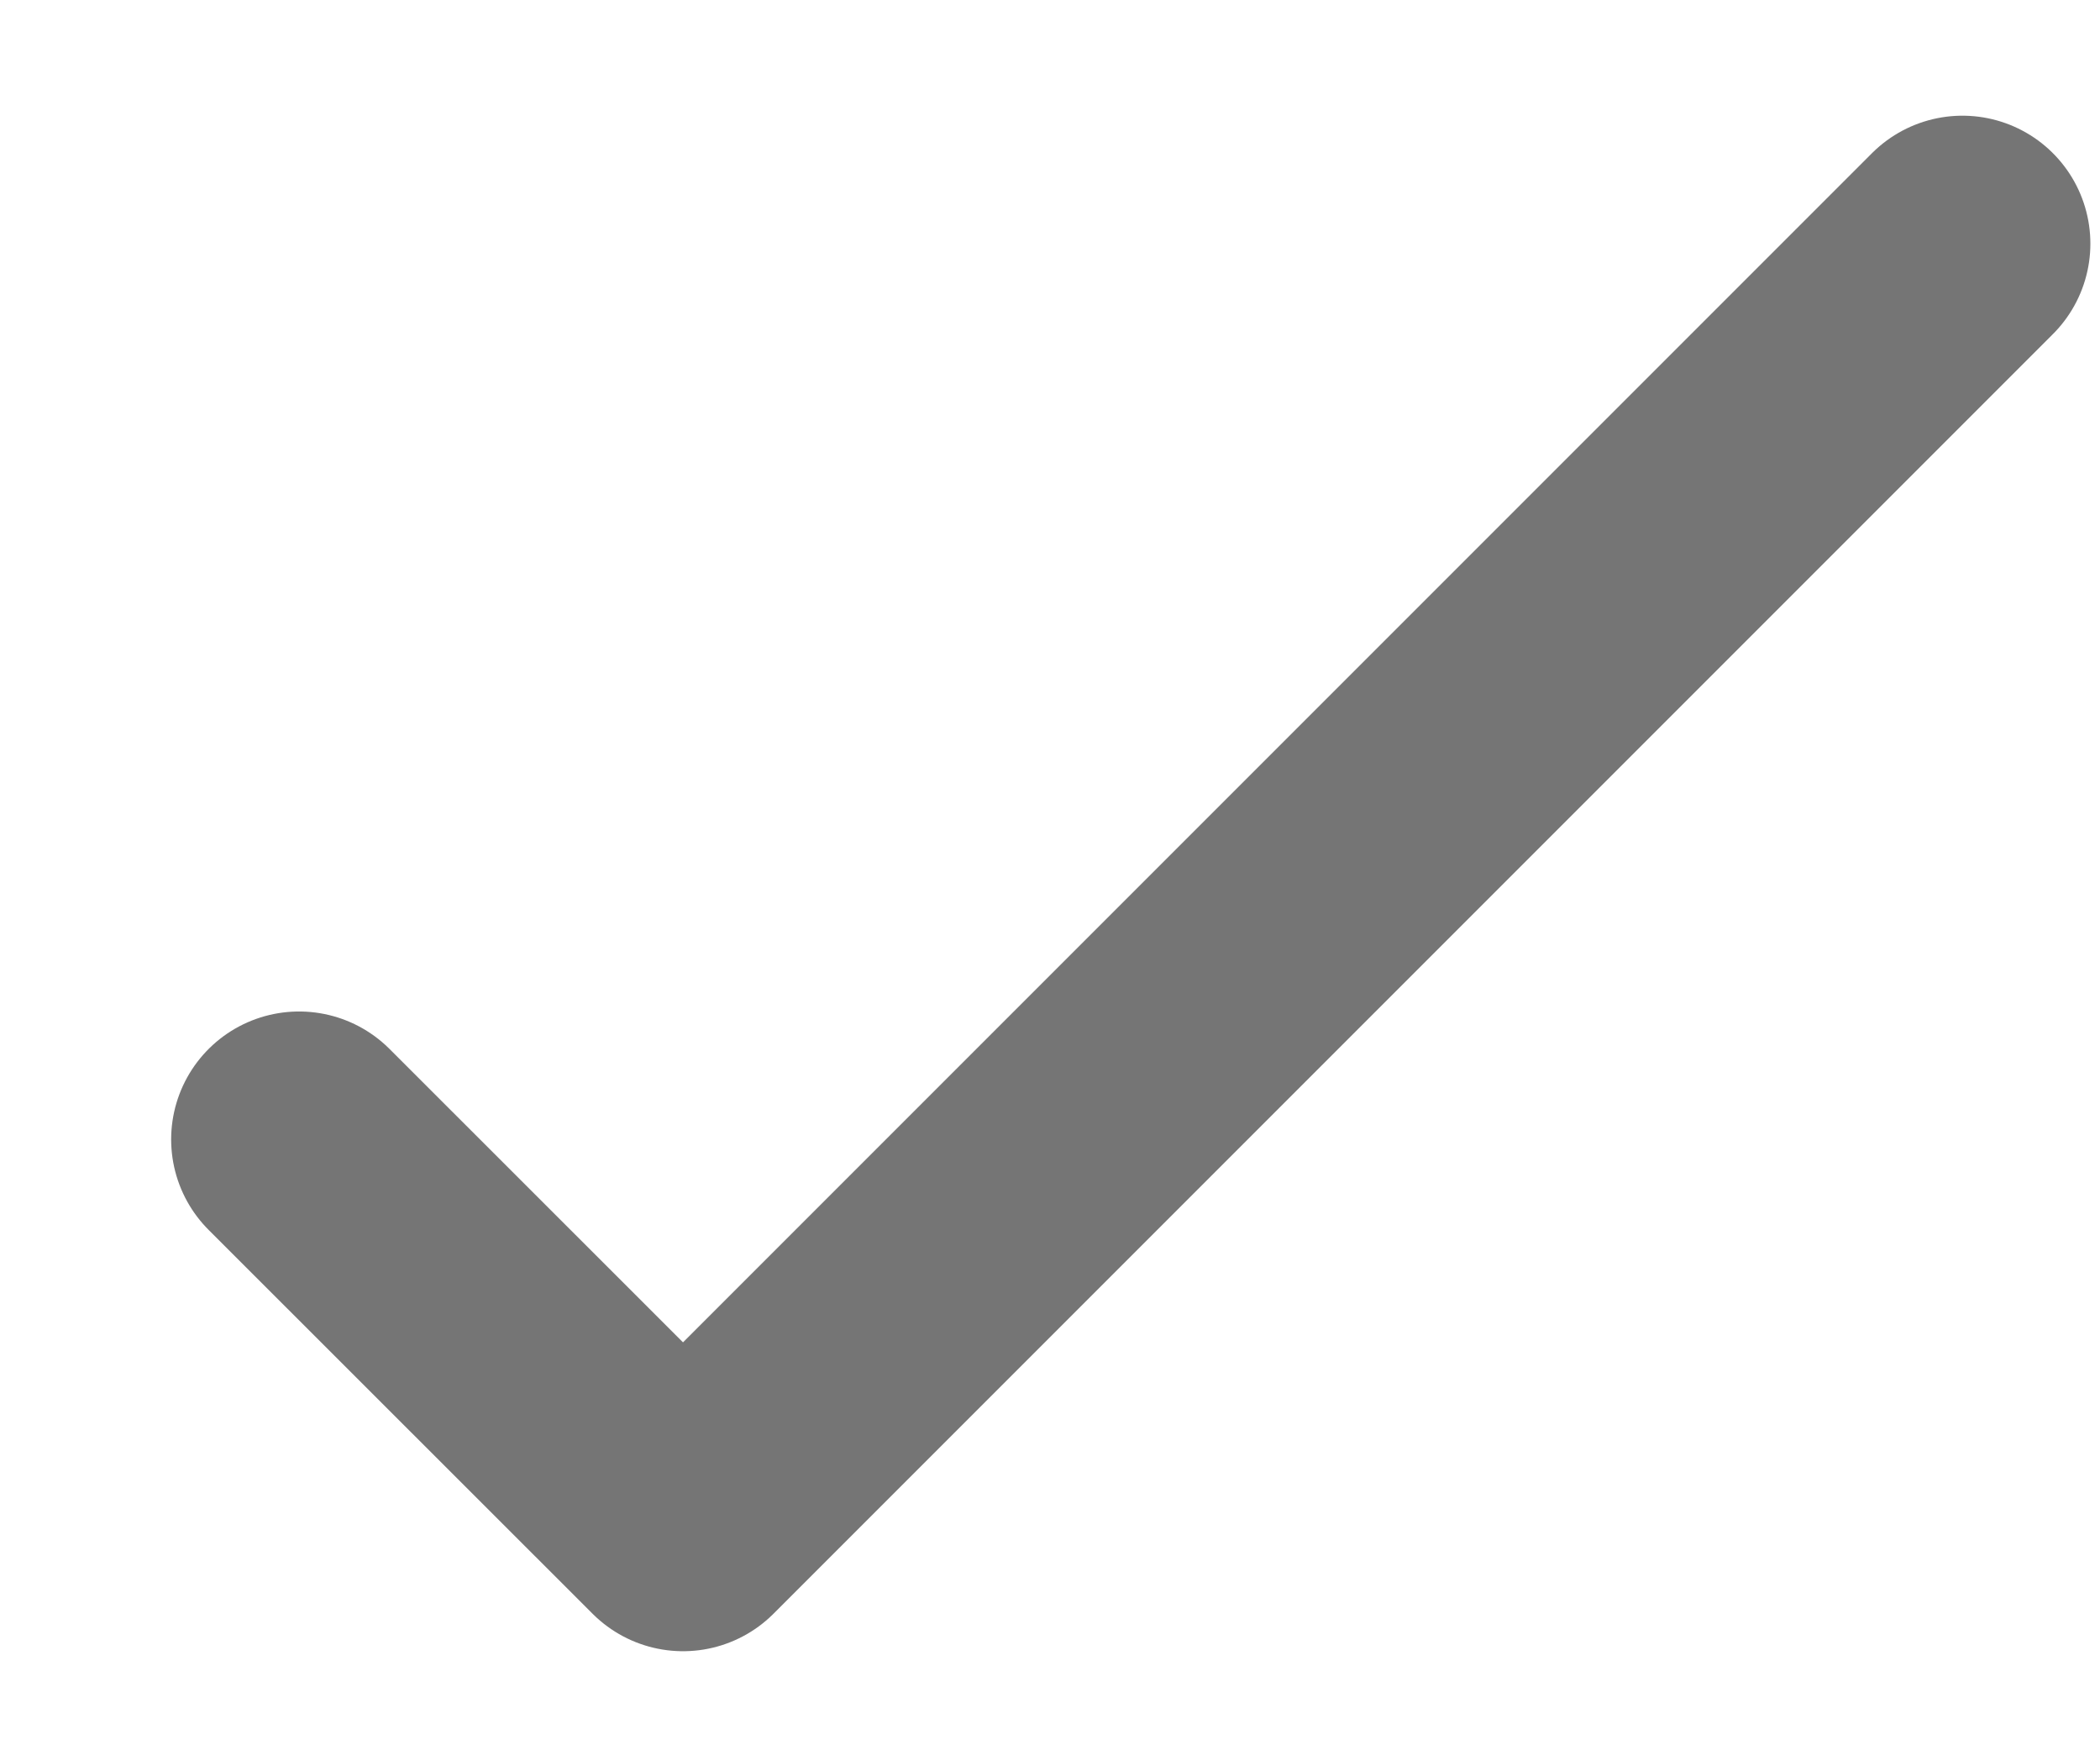 <svg width="12" height="10" viewBox="0 0 12 10" fill="none" xmlns="http://www.w3.org/2000/svg">
<path d="M1.709 6.51L3.903 8.703L11.214 1.392" stroke="#3B3B3B" stroke-opacity="0.7" stroke-width="1.462" stroke-linecap="round" stroke-linejoin="round"/>
</svg>

